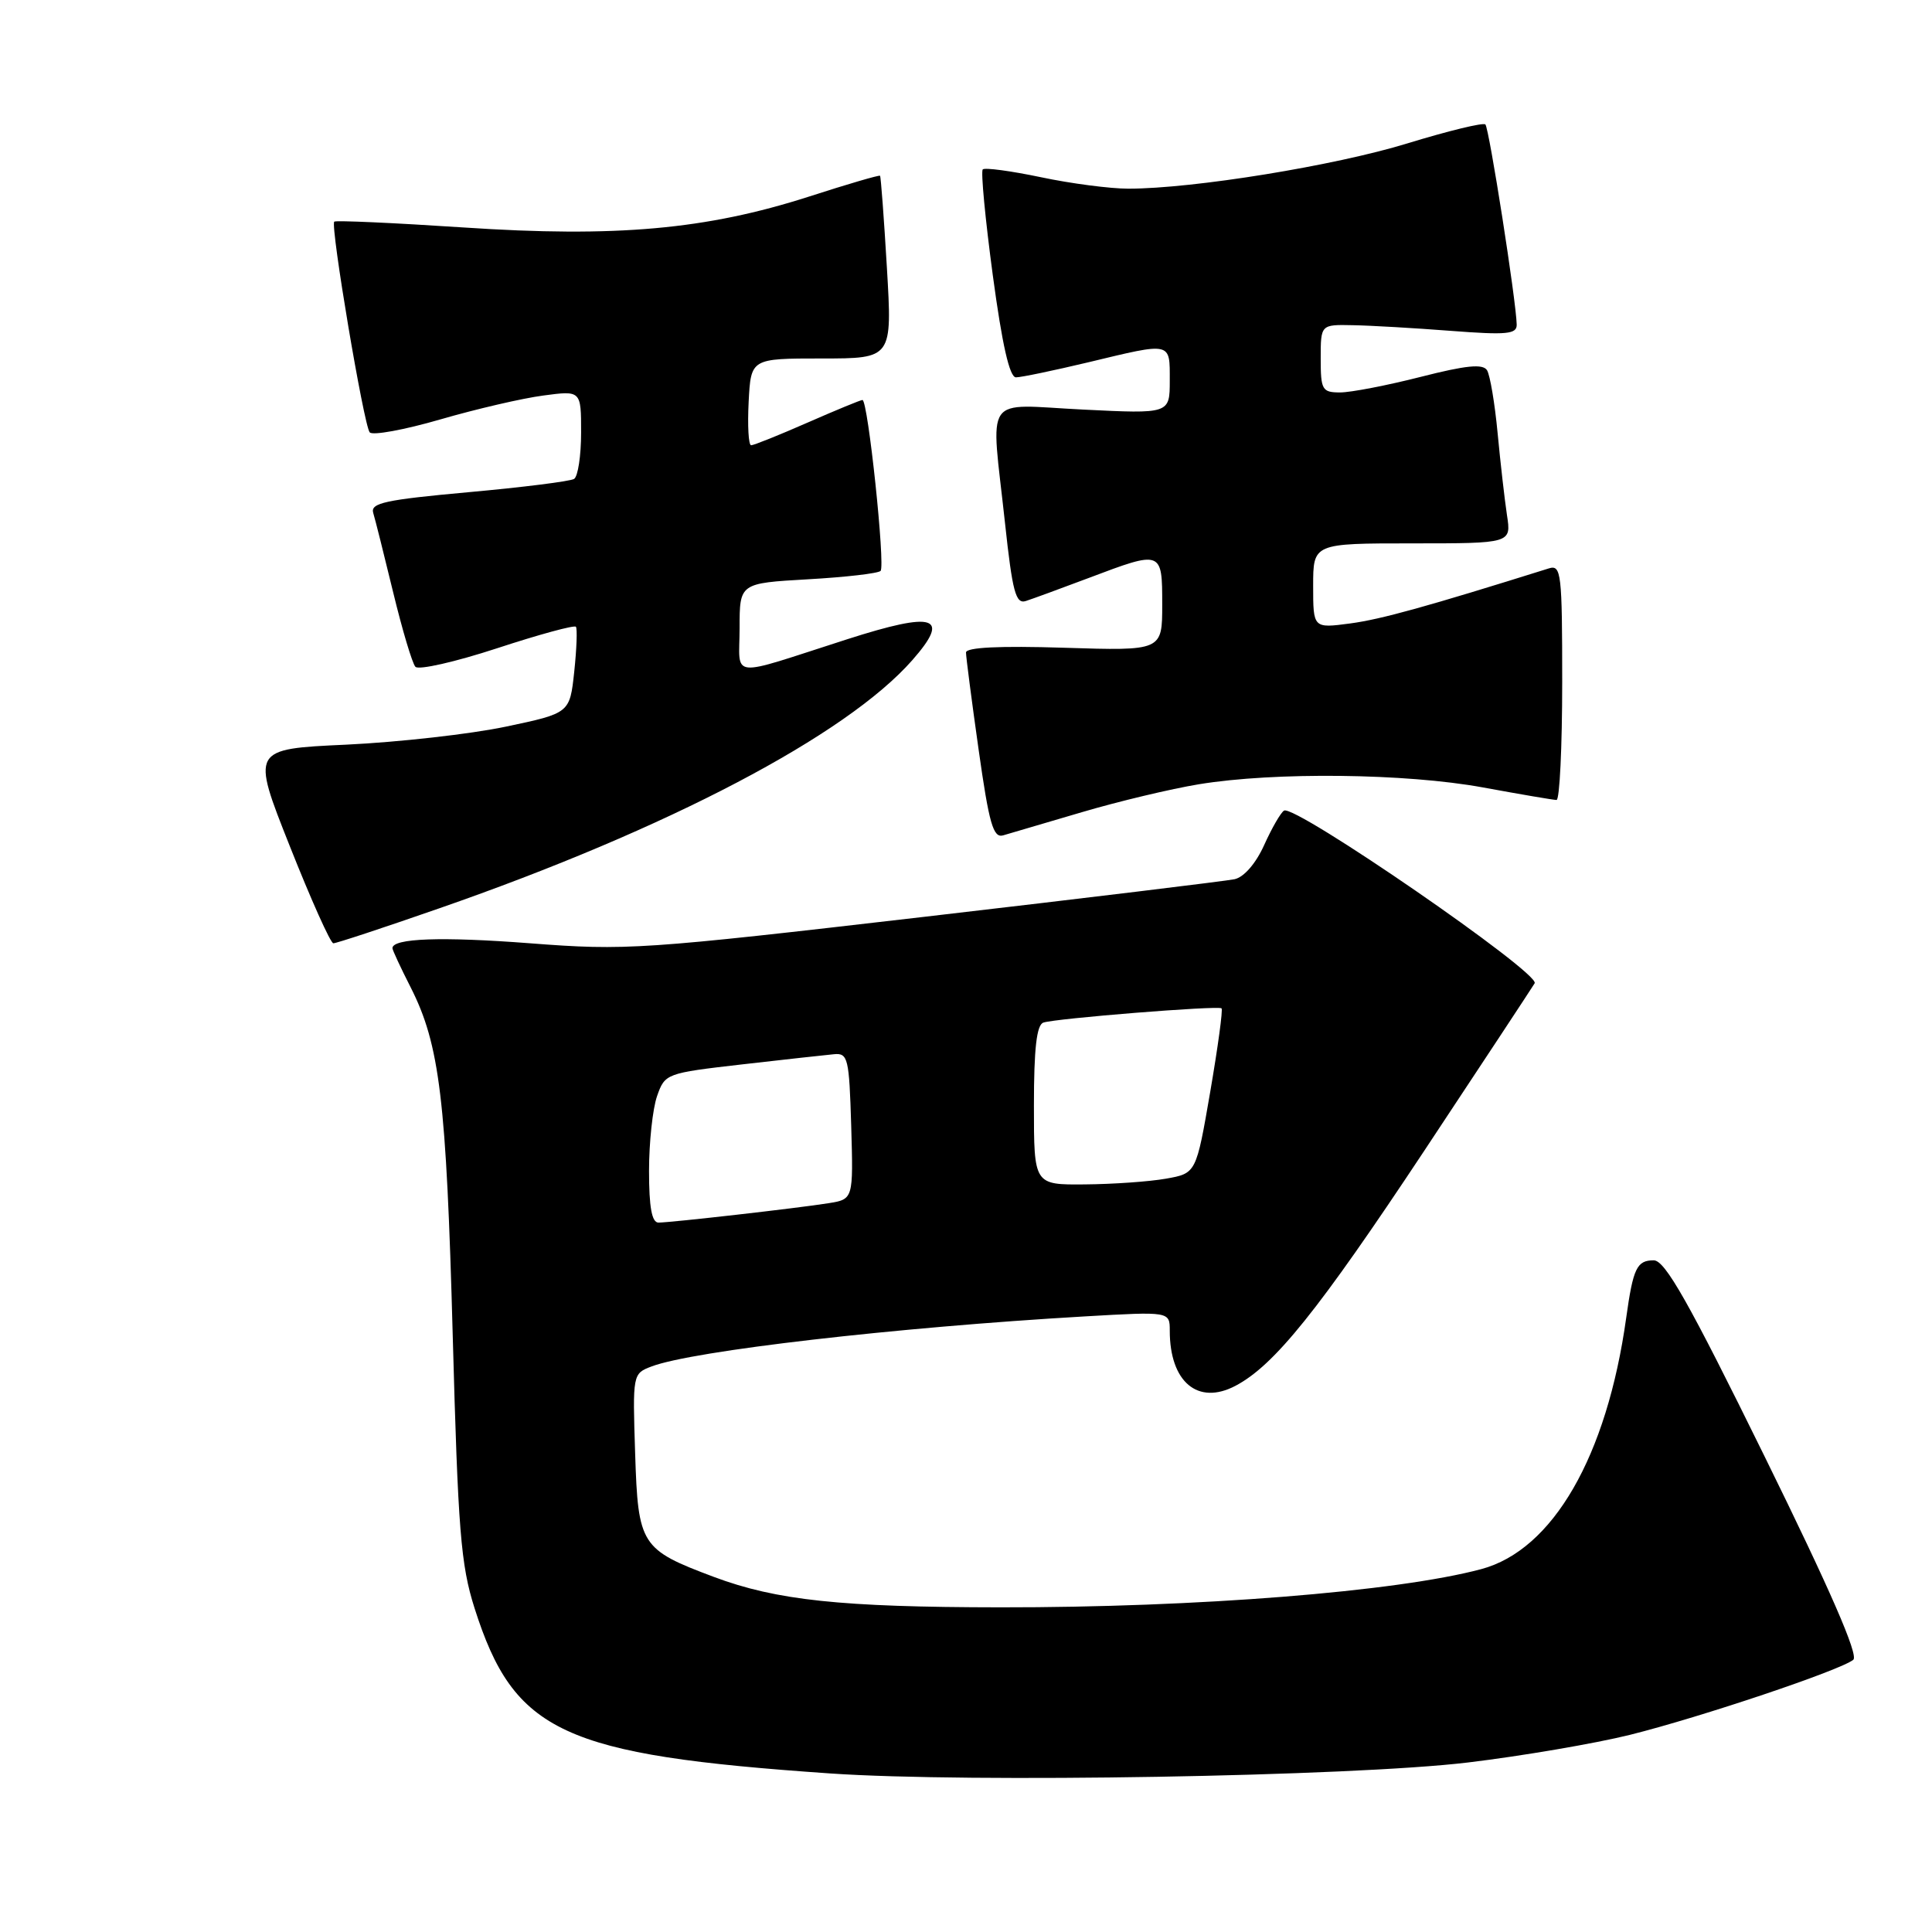 <?xml version="1.0" encoding="UTF-8" standalone="no"?>
<!DOCTYPE svg PUBLIC "-//W3C//DTD SVG 1.1//EN" "http://www.w3.org/Graphics/SVG/1.1/DTD/svg11.dtd" >
<svg xmlns="http://www.w3.org/2000/svg" xmlns:xlink="http://www.w3.org/1999/xlink" version="1.1" viewBox="0 0 256 256">
 <g >
 <path fill="currentColor"
d=" M 194.50 233.54 C 201.65 232.68 211.32 231.03 216.00 229.87 C 225.37 227.53 243.89 221.31 245.57 219.93 C 246.30 219.34 242.49 210.61 233.84 193.03 C 223.76 172.52 220.63 167.00 219.13 167.00 C 216.89 167.00 216.40 168.03 215.48 174.62 C 212.92 192.98 205.76 205.39 196.26 207.92 C 185.07 210.91 158.61 213.01 132.55 212.98 C 111.45 212.96 102.88 212.05 94.62 208.96 C 84.91 205.32 84.55 204.77 84.16 192.60 C 83.82 182.08 83.83 182.01 86.34 181.06 C 91.78 178.99 118.70 175.88 143.75 174.43 C 155.00 173.78 155.00 173.78 155.00 176.33 C 155.00 183.12 158.72 186.25 163.70 183.63 C 168.86 180.92 174.70 173.64 188.71 152.50 C 196.36 140.95 202.95 130.95 203.35 130.29 C 204.14 128.97 171.56 106.53 170.14 107.41 C 169.70 107.68 168.52 109.73 167.51 111.97 C 166.41 114.41 164.84 116.22 163.59 116.50 C 162.44 116.74 143.95 118.99 122.50 121.48 C 85.04 125.83 82.98 125.97 70.23 124.99 C 58.51 124.09 52.00 124.32 52.00 125.64 C 52.00 125.88 53.08 128.21 54.41 130.82 C 58.27 138.43 59.14 145.69 59.99 177.00 C 60.69 202.78 61.05 207.33 62.88 213.09 C 68.13 229.57 74.51 232.54 110.00 234.99 C 128.39 236.26 179.06 235.39 194.50 233.54 Z  M 58.17 120.37 C 88.50 109.83 112.15 97.42 120.89 87.47 C 126.01 81.64 123.90 80.97 112.24 84.71 C 96.25 89.84 98.00 90.03 98.00 83.21 C 98.00 77.28 98.00 77.28 107.04 76.76 C 112.02 76.48 116.35 75.98 116.68 75.65 C 117.33 75.00 115.01 53.00 114.28 53.00 C 114.04 53.00 110.76 54.35 107.00 56.00 C 103.24 57.65 99.88 59.00 99.53 59.00 C 99.18 59.00 99.04 56.41 99.20 53.25 C 99.50 47.50 99.50 47.50 108.87 47.50 C 118.23 47.50 118.23 47.50 117.52 35.50 C 117.13 28.90 116.72 23.41 116.61 23.29 C 116.50 23.17 112.26 24.41 107.19 26.05 C 93.58 30.42 81.63 31.49 61.42 30.14 C 52.19 29.53 44.48 29.18 44.29 29.37 C 43.75 29.92 48.21 56.40 48.99 57.29 C 49.37 57.73 53.57 56.96 58.33 55.58 C 63.08 54.20 69.23 52.77 71.99 52.41 C 77.00 51.74 77.00 51.74 77.00 57.31 C 77.00 60.38 76.58 63.14 76.07 63.46 C 75.55 63.78 69.25 64.57 62.06 65.22 C 51.07 66.22 49.07 66.65 49.45 67.95 C 49.71 68.80 50.90 73.55 52.10 78.50 C 53.30 83.45 54.62 87.88 55.04 88.35 C 55.45 88.82 60.33 87.71 65.86 85.90 C 71.40 84.08 76.10 82.80 76.31 83.05 C 76.51 83.30 76.41 85.97 76.09 89.00 C 75.50 94.50 75.50 94.50 67.00 96.29 C 62.33 97.27 52.83 98.34 45.90 98.67 C 33.29 99.25 33.29 99.25 38.40 112.12 C 41.20 119.19 43.80 124.99 44.17 124.99 C 44.55 125.00 50.85 122.92 58.17 120.37 Z  M 143.35 107.62 C 148.22 106.18 155.20 104.52 158.85 103.92 C 168.87 102.27 186.31 102.47 196.50 104.34 C 201.45 105.25 205.84 106.00 206.25 106.00 C 206.66 106.00 207.00 98.97 207.00 90.38 C 207.00 75.97 206.87 74.81 205.25 75.31 C 189.00 80.40 183.01 82.06 178.91 82.61 C 174.00 83.26 174.00 83.26 174.00 77.63 C 174.00 72.00 174.00 72.00 187.13 72.00 C 200.26 72.00 200.26 72.00 199.68 68.25 C 199.37 66.19 198.81 61.29 198.44 57.37 C 198.07 53.45 197.44 49.71 197.04 49.06 C 196.49 48.18 194.27 48.40 188.24 49.94 C 183.80 51.07 179.00 52.00 177.58 52.00 C 175.19 52.00 175.00 51.67 175.00 47.50 C 175.00 43.00 175.00 43.00 179.25 43.09 C 181.59 43.13 187.44 43.47 192.25 43.84 C 199.68 44.41 201.00 44.28 200.97 43.01 C 200.92 39.99 197.32 16.99 196.82 16.49 C 196.54 16.21 191.91 17.34 186.52 18.99 C 176.90 21.95 158.14 25.00 149.51 25.00 C 147.10 25.00 141.88 24.32 137.92 23.48 C 133.95 22.65 130.48 22.18 130.22 22.45 C 129.95 22.72 130.55 29.02 131.55 36.47 C 132.79 45.67 133.77 50.00 134.62 50.00 C 135.31 50.00 139.61 49.10 144.19 48.01 C 155.33 45.33 155.00 45.26 155.00 50.42 C 155.00 54.84 155.00 54.84 143.50 54.27 C 130.09 53.61 131.28 51.87 133.17 69.32 C 134.15 78.42 134.59 80.06 135.92 79.64 C 136.79 79.36 140.56 77.98 144.30 76.57 C 153.98 72.91 154.00 72.92 154.00 80.12 C 154.00 86.24 154.00 86.24 141.00 85.83 C 132.43 85.56 128.00 85.78 128.00 86.46 C 128.00 87.03 128.75 92.82 129.67 99.32 C 131.06 109.16 131.61 111.07 132.92 110.69 C 133.79 110.43 138.48 109.05 143.35 107.62 Z  M 86.00 155.15 C 86.00 151.38 86.48 146.93 87.06 145.25 C 88.11 142.25 88.25 142.20 98.31 141.04 C 103.92 140.40 109.40 139.79 110.50 139.69 C 112.36 139.51 112.52 140.19 112.79 149.20 C 113.07 158.90 113.07 158.90 109.79 159.43 C 105.73 160.08 88.96 161.99 87.25 162.00 C 86.37 162.00 86.00 159.96 86.00 155.15 Z  M 137.00 146.47 C 137.00 138.94 137.36 135.81 138.25 135.50 C 139.81 134.95 161.37 133.22 161.86 133.61 C 162.06 133.76 161.38 138.74 160.36 144.68 C 158.50 155.47 158.50 155.47 154.50 156.18 C 152.30 156.57 147.46 156.91 143.75 156.94 C 137.00 157.00 137.00 157.00 137.00 146.47 Z "/>
</g>
</svg>